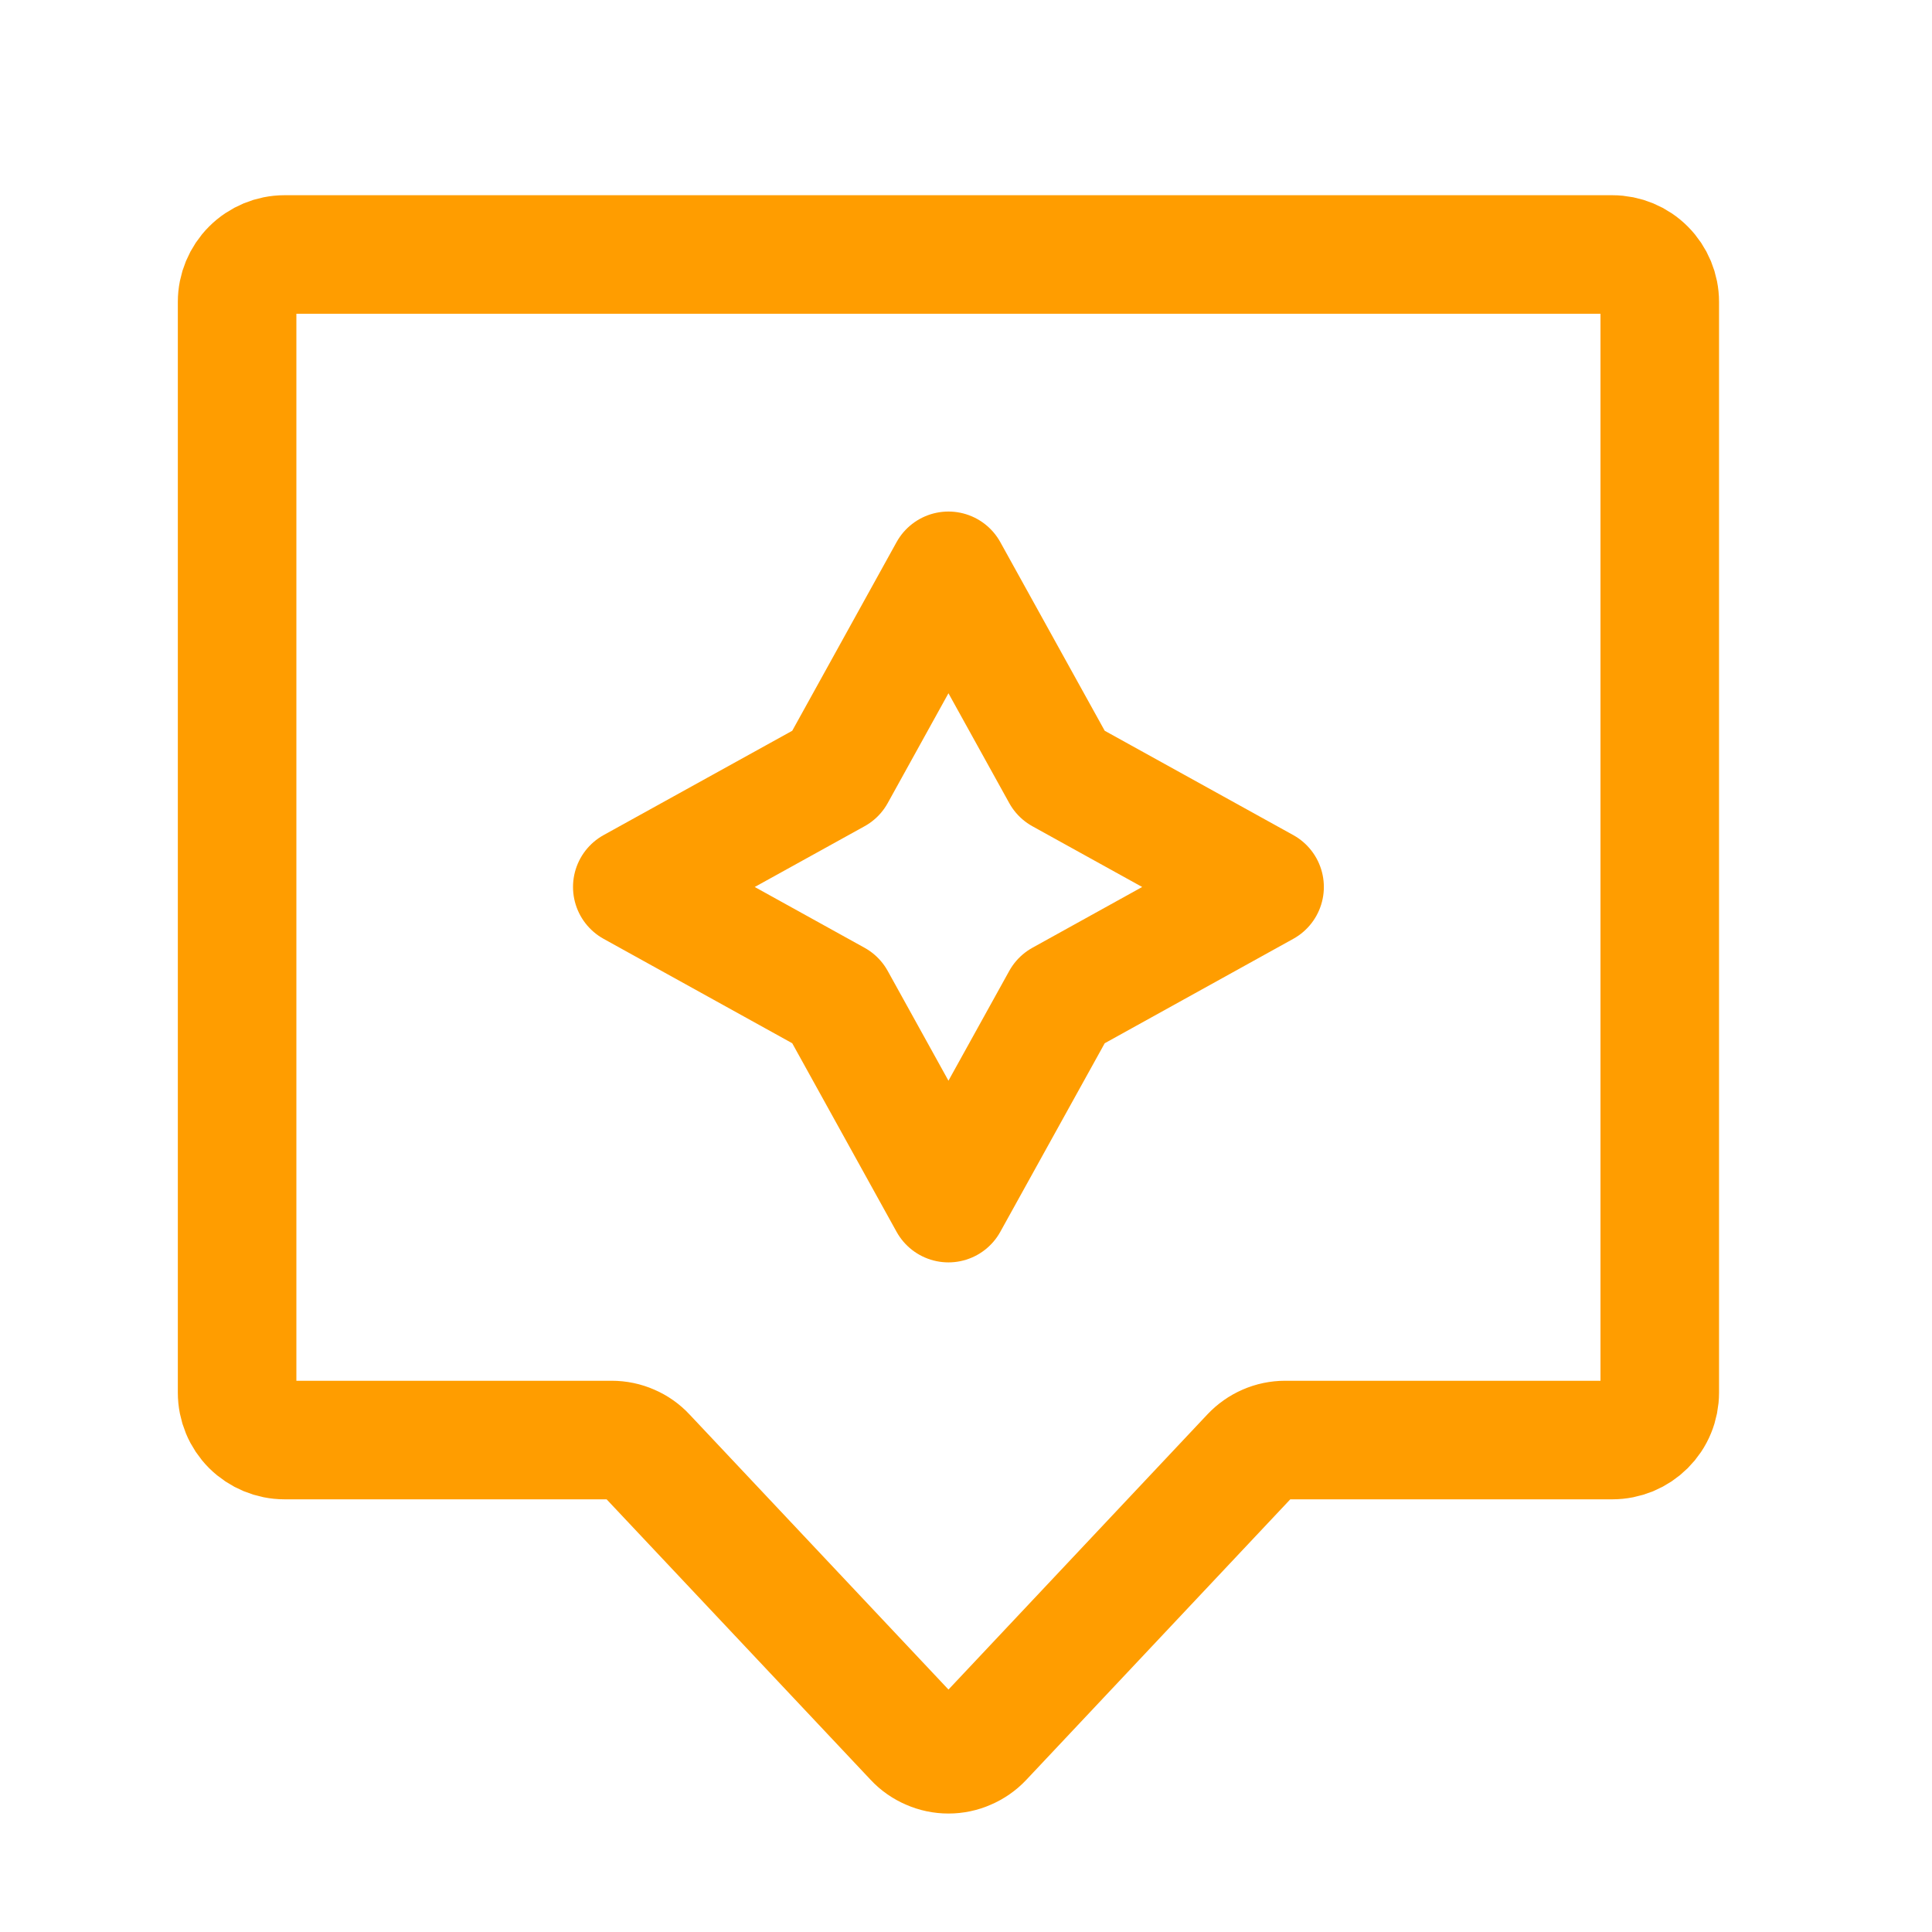 <svg width="22" height="22" viewBox="0 0 22 22" fill="none" xmlns="http://www.w3.org/2000/svg">
<path d="M2.7 3.438C2.7 3.295 2.757 3.158 2.858 3.057C2.96 2.955 3.097 2.898 3.24 2.898H18.36C18.503 2.898 18.641 2.955 18.742 3.057C18.843 3.158 18.9 3.295 18.9 3.438V15.858C18.9 15.929 18.886 16 18.859 16.065C18.832 16.131 18.792 16.19 18.742 16.24C18.692 16.29 18.632 16.33 18.567 16.357C18.501 16.384 18.431 16.398 18.36 16.398H14.634C14.56 16.398 14.487 16.413 14.419 16.443C14.352 16.472 14.291 16.515 14.24 16.569L11.194 19.806C11.143 19.86 11.082 19.902 11.014 19.931C10.947 19.961 10.874 19.976 10.8 19.976C10.726 19.976 10.654 19.961 10.586 19.931C10.518 19.902 10.457 19.86 10.407 19.806L7.36 16.569C7.31 16.515 7.249 16.472 7.181 16.443C7.113 16.413 7.04 16.398 6.966 16.398H3.24C3.097 16.398 2.96 16.341 2.858 16.24C2.757 16.139 2.7 16.002 2.7 15.858V3.438Z" stroke="#FF9D00" stroke-width="1.35"/>
<path d="M10.8 6.5L12.083 8.818L14.4 10.1L12.083 11.383L10.8 13.7L9.518 11.383L7.2 10.1L9.518 8.818L10.8 6.5Z" stroke="#FF9D00" stroke-width="1.35" stroke-linecap="round" stroke-linejoin="round"/>
</svg>
